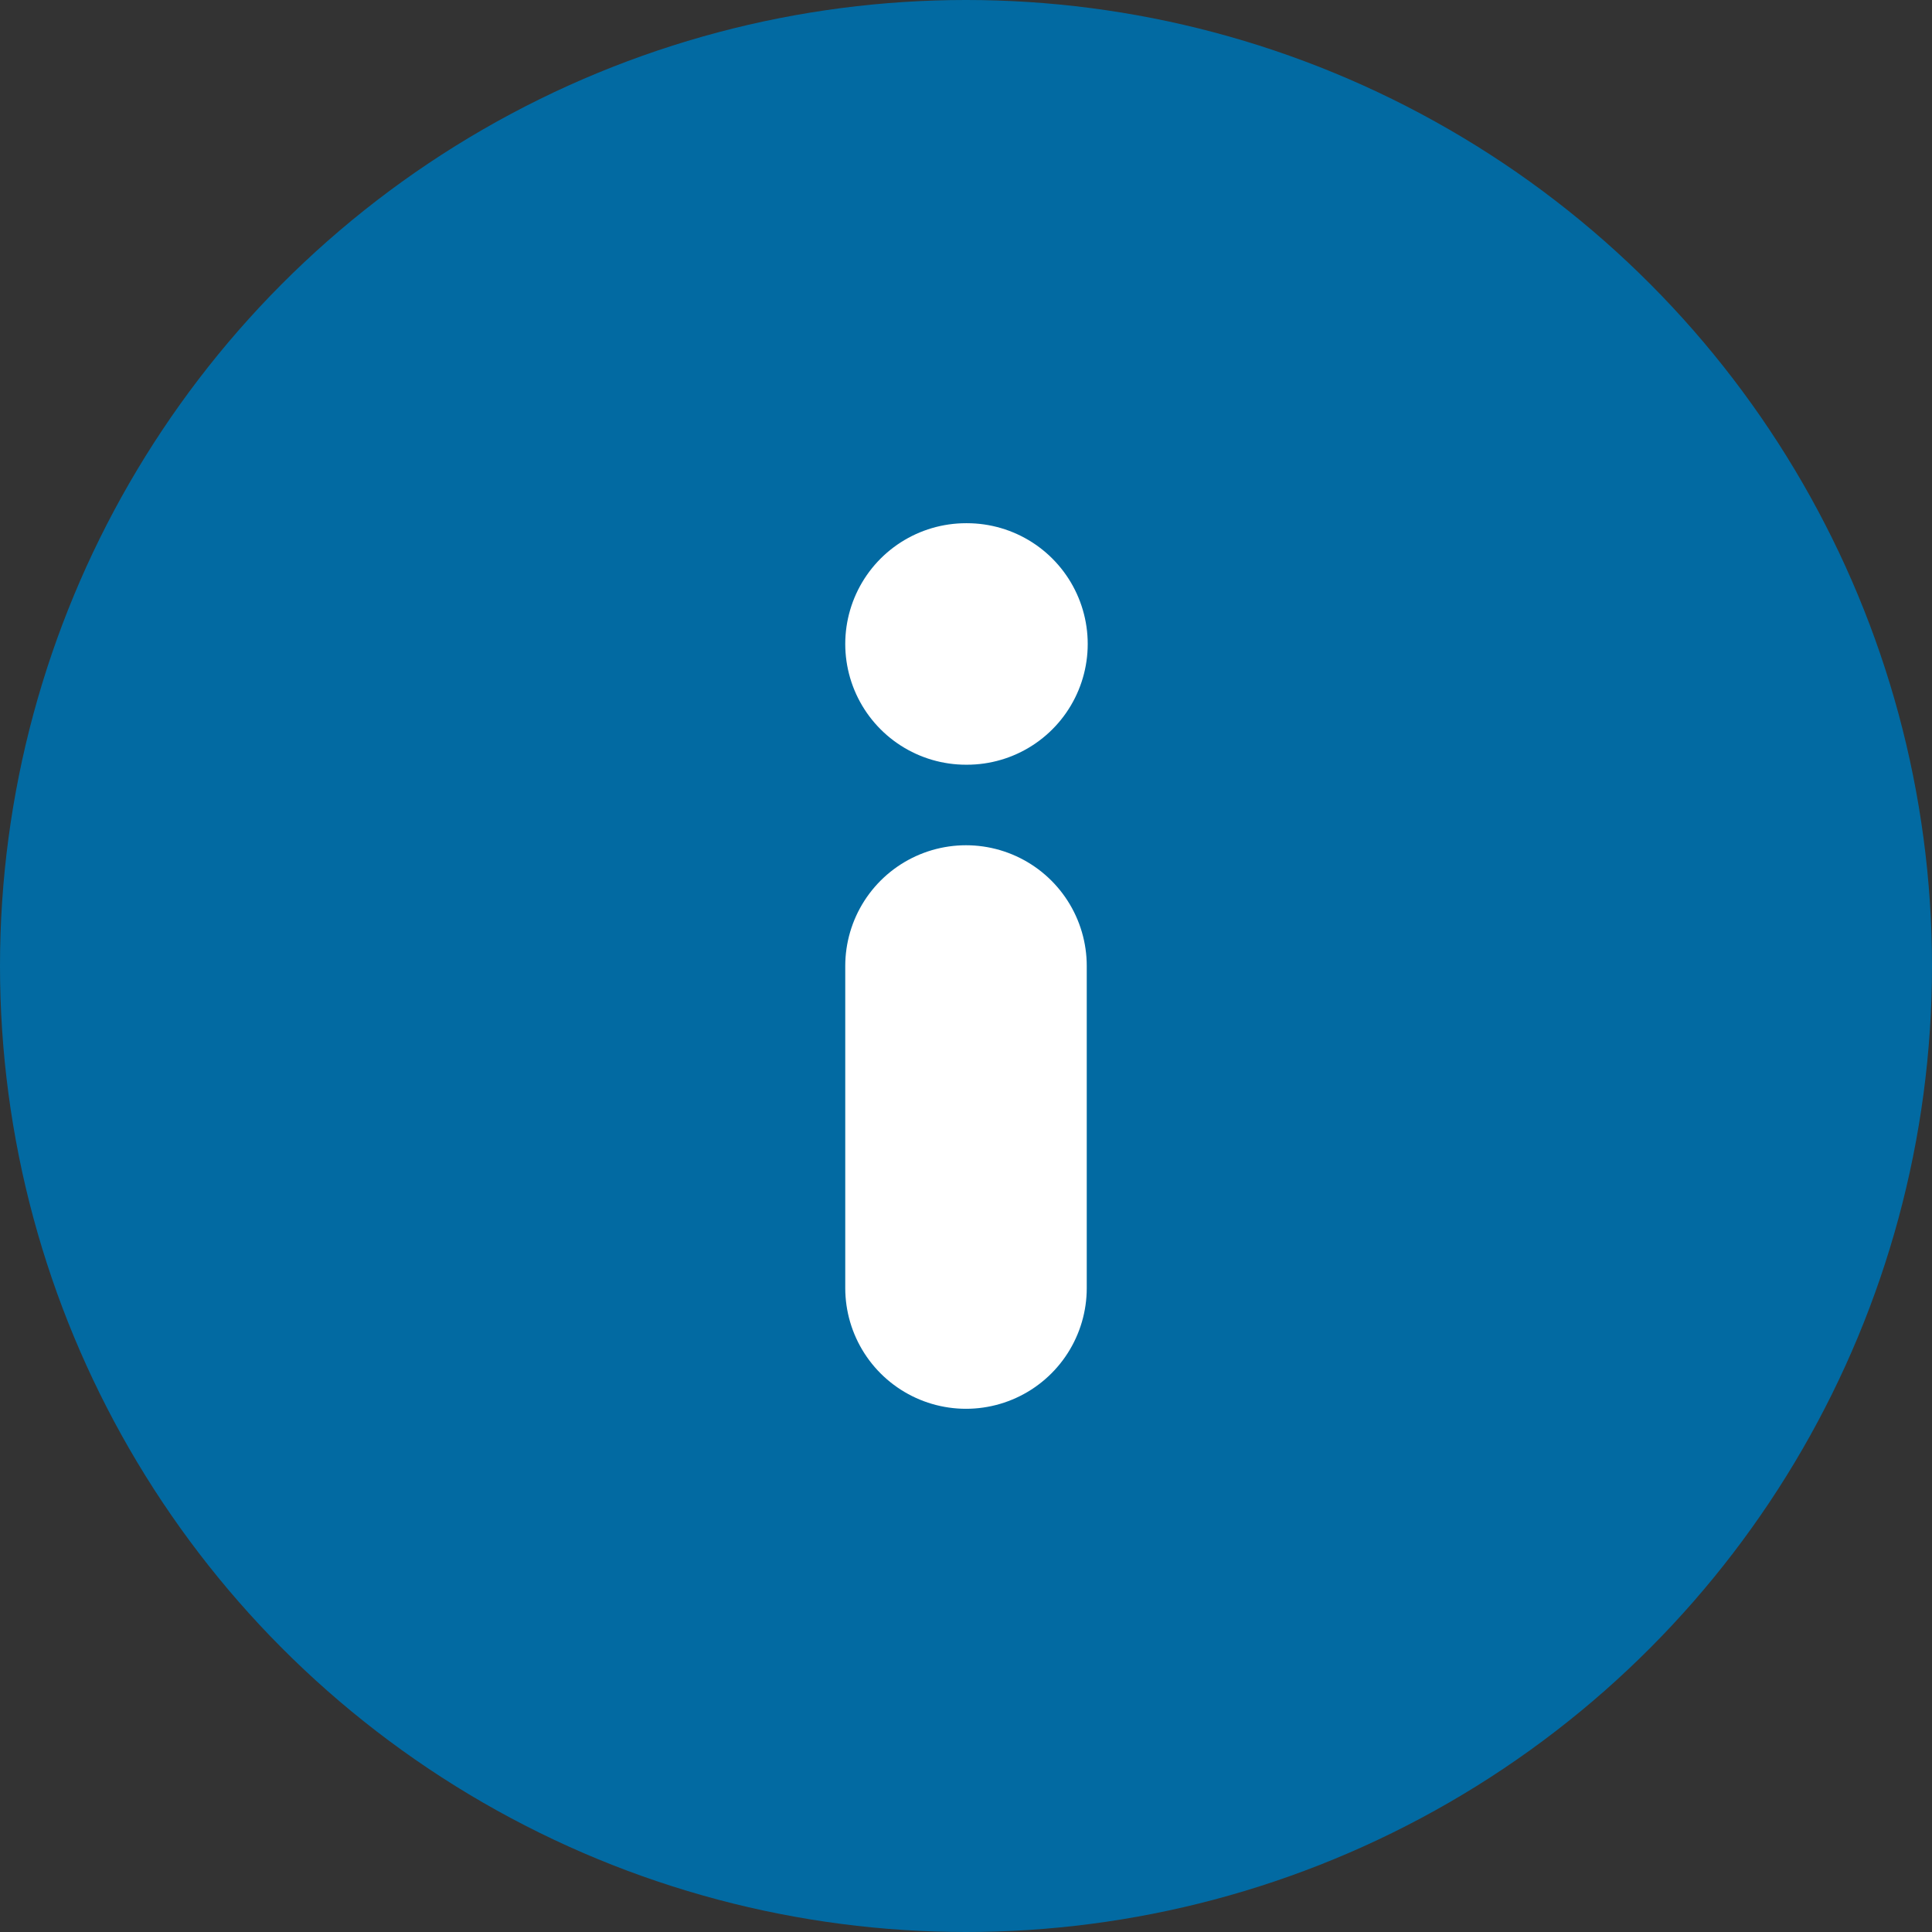 <svg width="16" height="16" viewBox="0 0 16 16" fill="none" xmlns="http://www.w3.org/2000/svg">
<rect x="0" y="0" width="16" height="16" fill="#333333" stroke="none"/>
<g clip-path="url(#clip0_2460_110219)">
<circle cx="8" cy="8" r="8" fill="#026AA2"/>
<path d="M8 10.667V8" stroke="white" stroke-width="2" stroke-linecap="round" stroke-linejoin="round"/>
<path d="M8 5.333H8.008" stroke="white" stroke-width="2" stroke-linecap="round" stroke-linejoin="round"/>
</g>
<defs>
<clipPath id="clip0_2460_110219">
<rect width="16" height="16" fill="white"/>
</clipPath>
</defs>
</svg>

